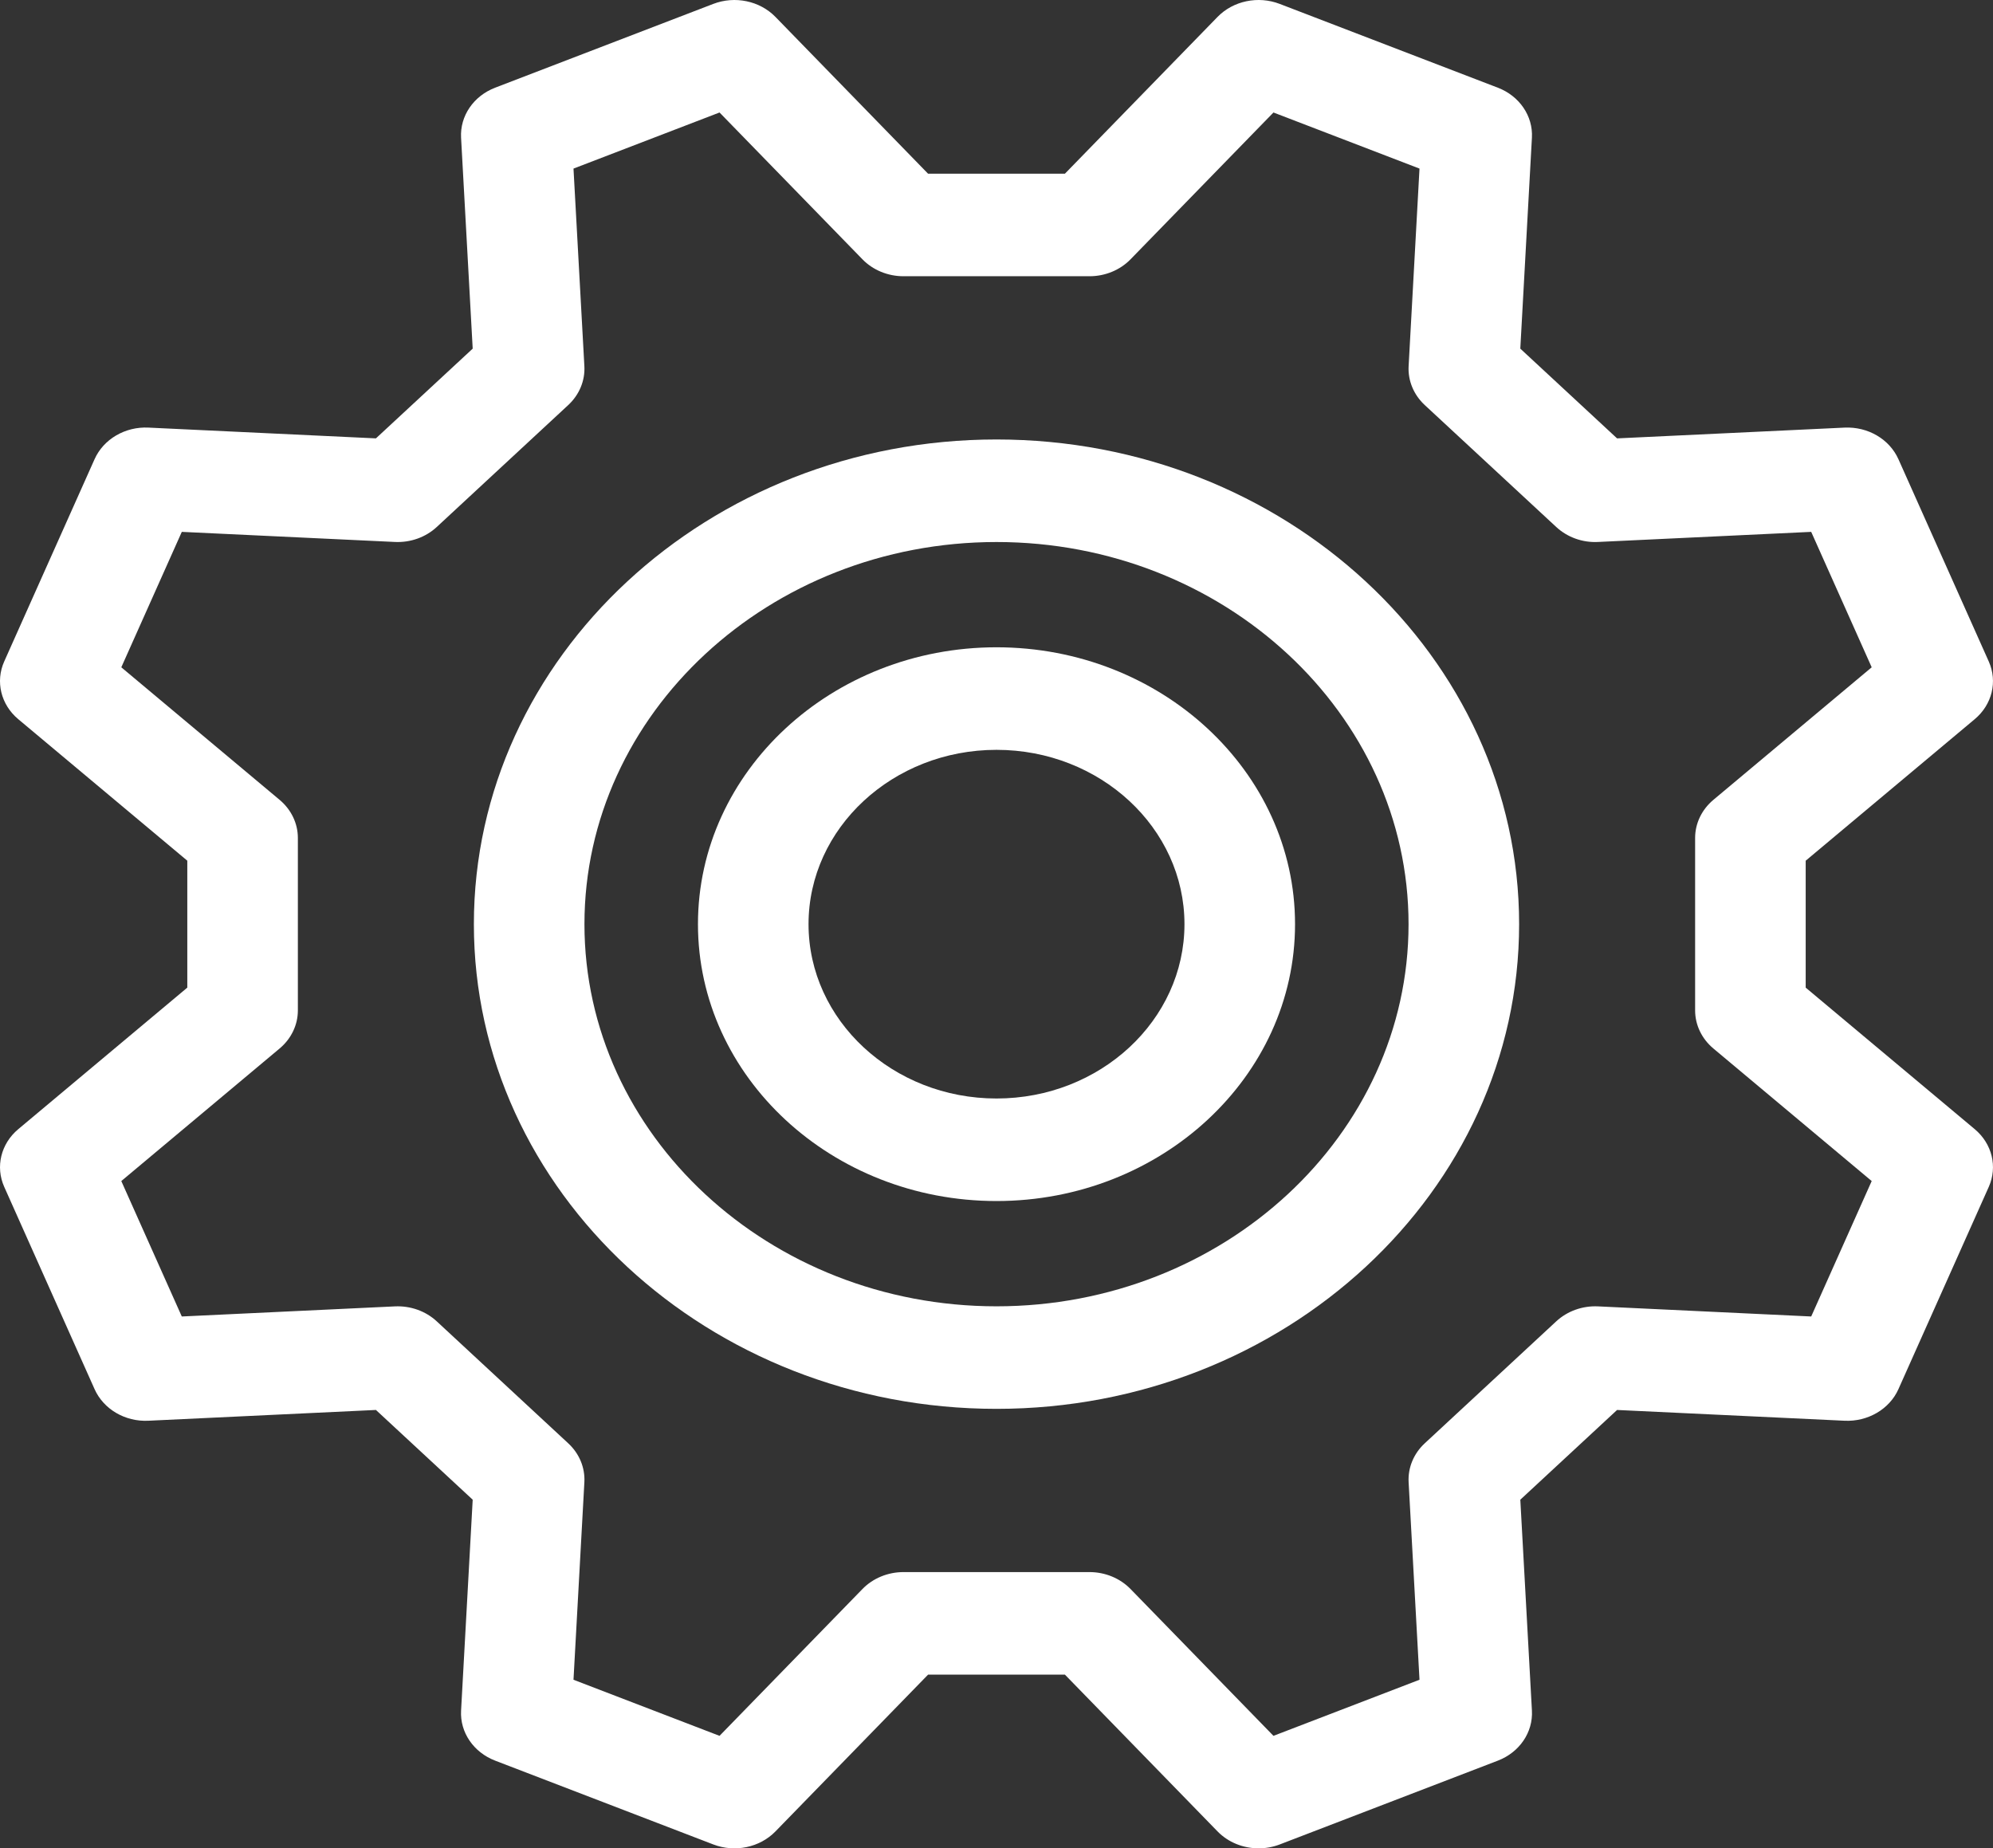 <svg width="179" height="166" viewBox="0 0 179 166" fill="none" xmlns="http://www.w3.org/2000/svg">
<rect x="0" y="0" width="179" height="166" fill="#333333" stroke="none"/>
<path d="M89.5 58.133C74.715 58.133 62.687 69.288 62.687 82.999C62.687 96.71 74.715 107.865 89.5 107.865C104.285 107.865 116.313 96.71 116.313 82.999C116.313 69.288 104.285 58.133 89.5 58.133ZM89.5 98.656C80.191 98.656 72.618 91.632 72.618 82.999C72.618 74.366 80.191 67.343 89.5 67.343C98.809 67.343 106.382 74.366 106.382 82.999C106.382 91.632 98.808 98.656 89.5 98.656Z" fill="white"/>
<path d="M177.361 101.411L162.177 88.699V77.3L177.36 64.588C178.92 63.283 179.425 61.208 178.62 59.408L170.506 41.24C169.701 39.441 167.769 38.306 165.665 38.404L145.236 39.371L136.545 31.311L137.588 12.366C137.696 10.42 136.471 8.622 134.53 7.877L114.938 0.351C112.998 -0.396 110.76 0.074 109.353 1.519L95.644 15.6H83.354L69.646 1.519C68.238 0.073 66.001 -0.394 64.061 0.351L44.47 7.876C42.528 8.622 41.304 10.42 41.411 12.366L42.455 31.311L33.764 39.37L13.334 38.403C11.243 38.299 9.297 39.44 8.494 41.239L0.378 59.407C-0.426 61.208 0.079 63.282 1.638 64.588L16.822 77.299V88.698L1.639 101.411C0.08 102.717 -0.425 104.791 0.379 106.591L8.494 124.759C9.298 126.56 11.239 127.702 13.334 127.596L33.764 126.628L42.455 134.688L41.411 153.633C41.304 155.579 42.529 157.377 44.47 158.122L64.061 165.648C66.002 166.396 68.239 165.926 69.646 164.48L83.355 150.399H95.645L109.354 164.48C110.316 165.468 111.664 165.999 113.041 165.999C113.68 165.999 114.325 165.884 114.94 165.649L134.53 158.123C136.472 157.377 137.696 155.579 137.589 153.634L136.546 134.688L145.237 126.629L165.666 127.596C167.757 127.695 169.703 126.56 170.506 124.76L178.621 106.592C179.425 104.791 178.92 102.717 177.361 101.411ZM162.672 118.233L143.538 117.326C142.136 117.256 140.767 117.749 139.774 118.669L127.962 129.624C126.969 130.545 126.443 131.813 126.514 133.114L127.491 150.858L114.375 155.896L101.537 142.708C100.596 141.742 99.256 141.189 97.852 141.189H81.147C79.743 141.189 78.403 141.741 77.462 142.708L64.624 155.896L51.508 150.858L52.485 133.114C52.557 131.813 52.03 130.544 51.037 129.624L39.225 118.669C38.232 117.748 36.866 117.259 35.461 117.326L16.328 118.233L10.895 106.07L25.115 94.164C26.158 93.29 26.753 92.049 26.753 90.746V75.254C26.753 73.951 26.158 72.709 25.115 71.836L10.895 59.93L16.328 47.767L35.461 48.673C36.865 48.742 38.232 48.251 39.225 47.33L51.037 36.377C52.03 35.455 52.557 34.188 52.485 32.885L51.508 15.141L64.624 10.103L77.462 23.29C78.403 24.257 79.743 24.809 81.147 24.809H97.852C99.256 24.809 100.596 24.257 101.537 23.29L114.375 10.103L127.491 15.141L126.514 32.885C126.443 34.187 126.968 35.454 127.962 36.377L139.774 47.33C140.768 48.251 142.136 48.749 143.538 48.673L162.672 47.767L168.105 59.93L153.884 71.836C152.841 72.71 152.246 73.951 152.246 75.254V90.746C152.246 92.049 152.841 93.291 153.884 94.164L168.105 106.07L162.672 118.233Z" fill="white"/>
<path d="M89.5 39.469C63.618 39.469 42.561 58.998 42.561 82.999C42.561 107.002 63.618 126.529 89.5 126.529C115.382 126.529 136.439 107.001 136.439 82.999C136.438 58.997 115.382 39.469 89.5 39.469ZM89.5 117.32C69.093 117.32 52.492 101.924 52.492 82.999C52.492 64.075 69.093 48.679 89.5 48.679C109.907 48.679 126.508 64.075 126.508 82.999C126.508 101.924 109.906 117.32 89.5 117.32Z" fill="white"/>
</svg>
